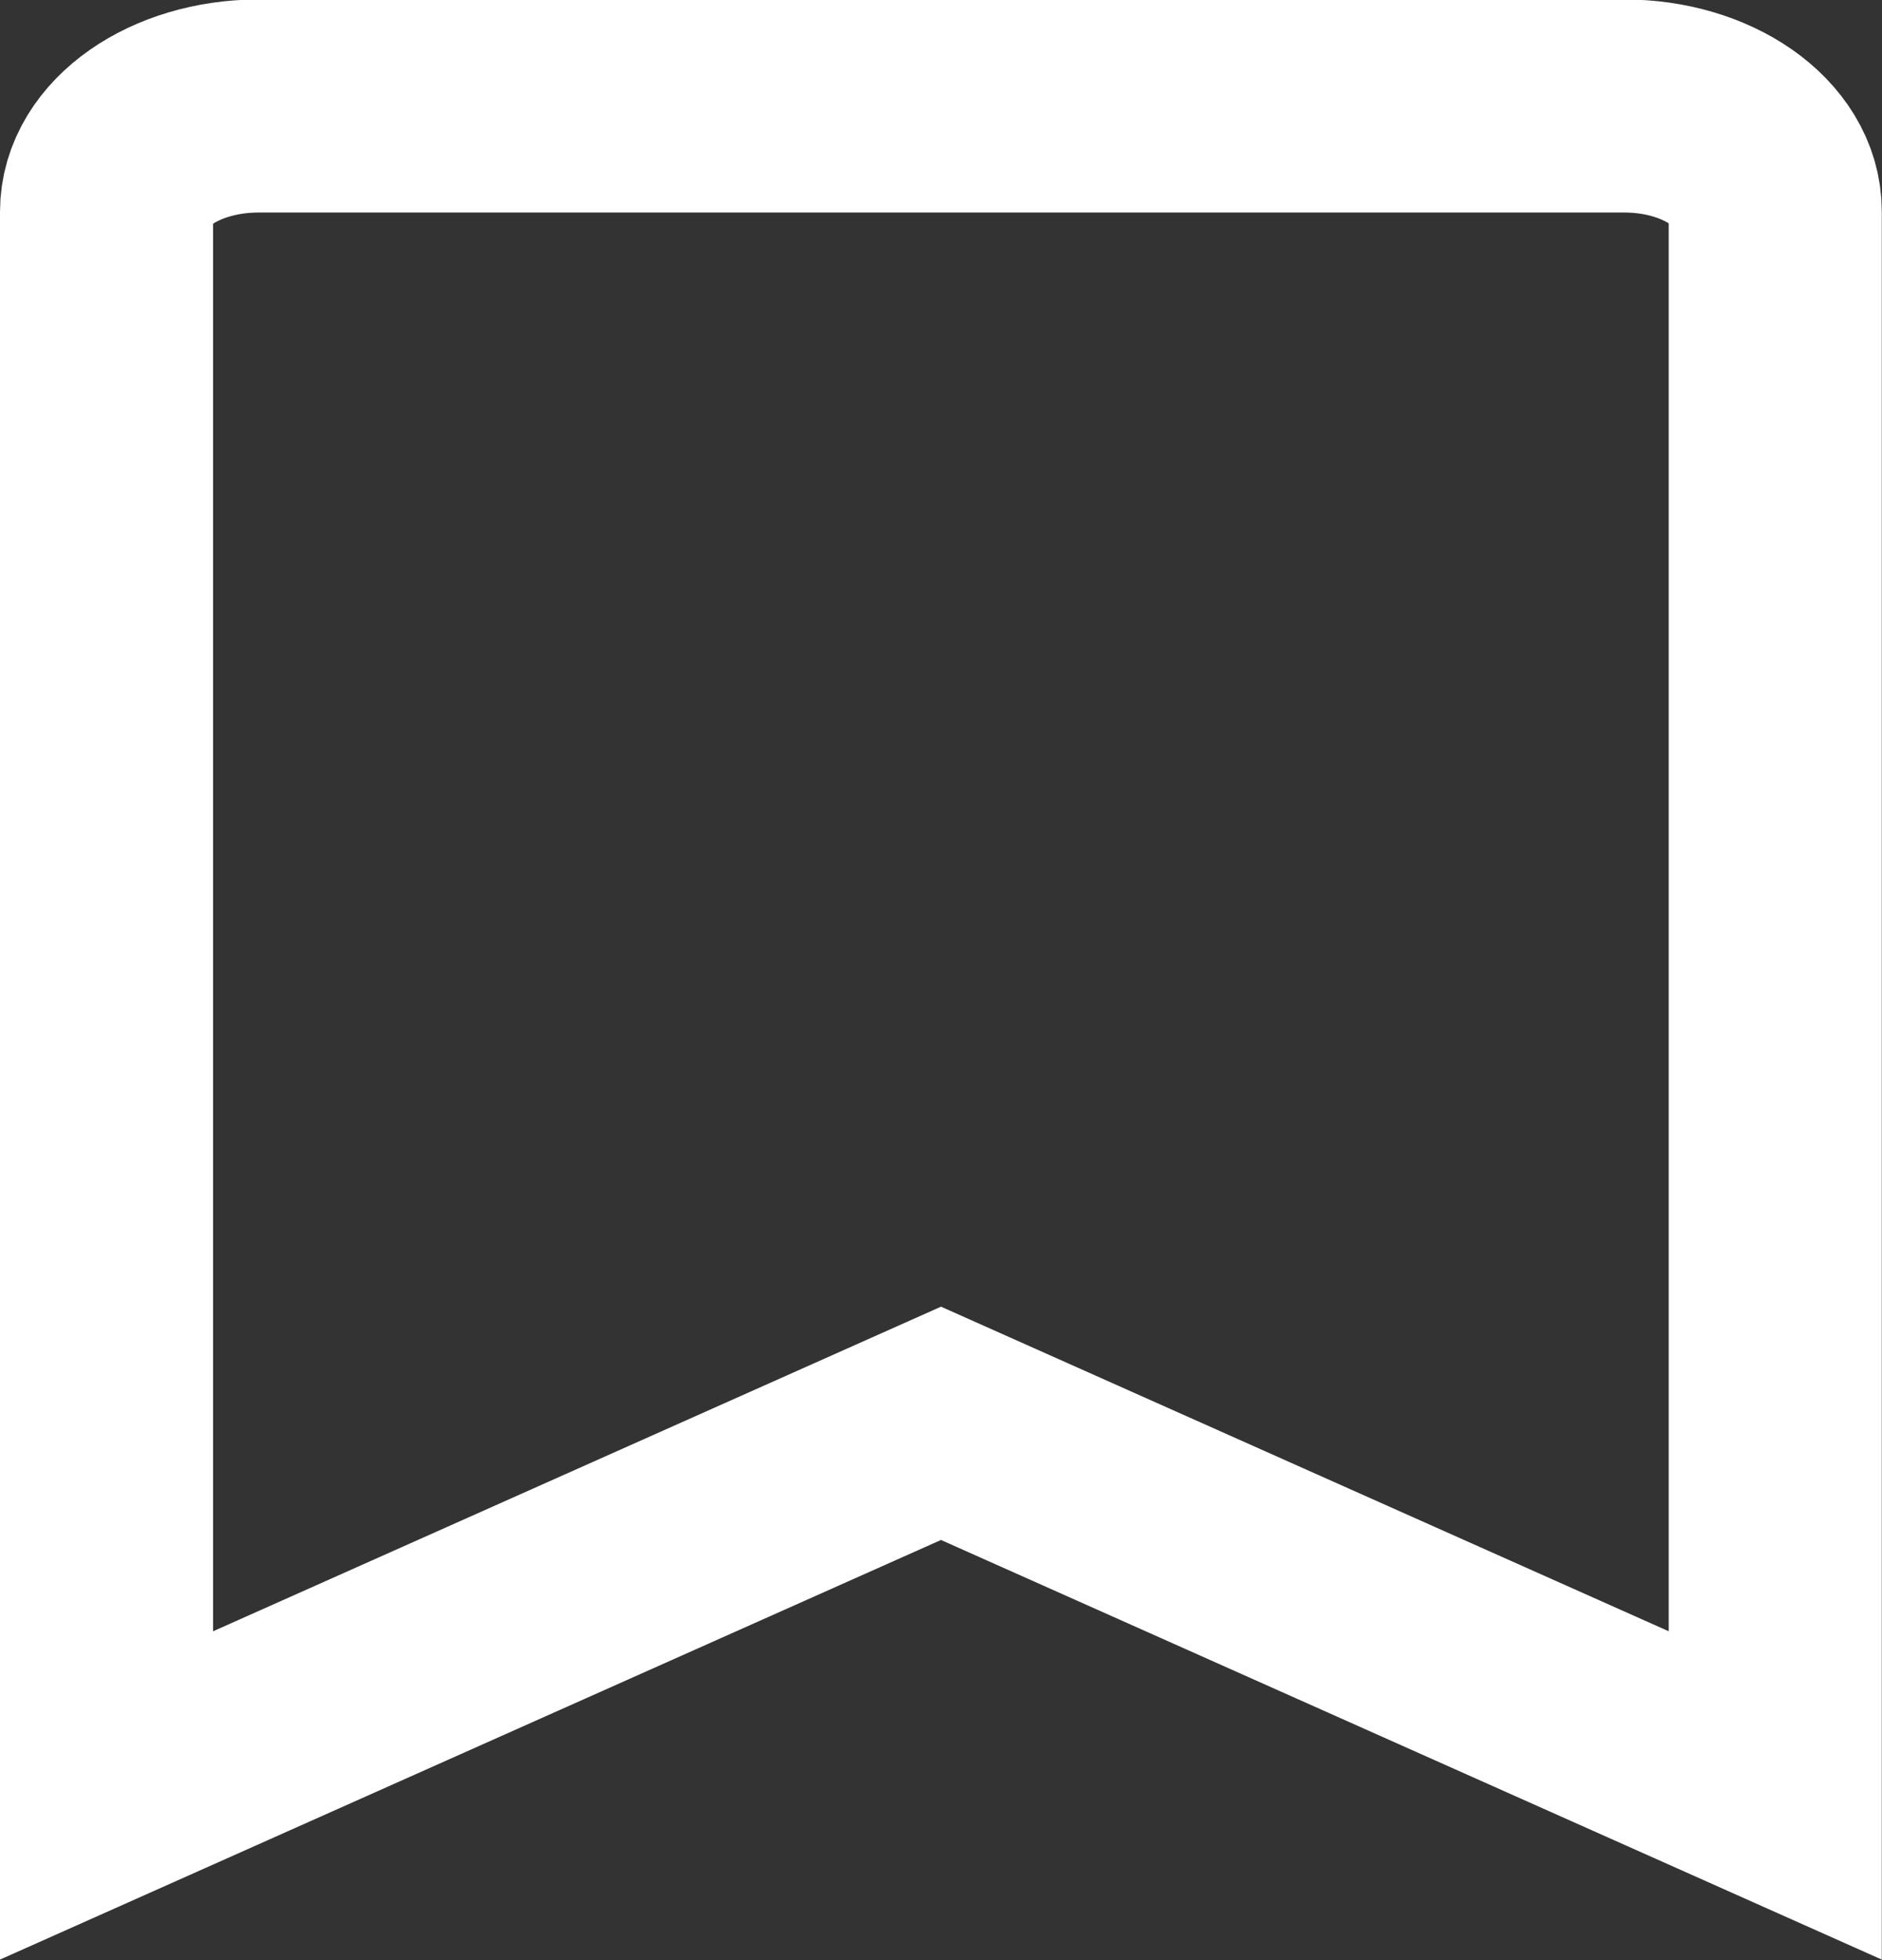 <svg xmlns="http://www.w3.org/2000/svg" width="17.664" height="18.4" viewBox="0 0 17.664 18.4"><rect x="0" y="0" width="17.664" height="18.4" fill="#333333" stroke="none"/><path d="M147.138,394.934V409.8l7.832-3.493L162.8,409.8v-14.87c0-.546-.635-.989-1.417-.989H148.555C147.773,393.945,147.138,394.388,147.138,394.934Z" transform="translate(-146.138 -392.946)" fill="none" stroke="#fff" stroke-width="2"/></svg>